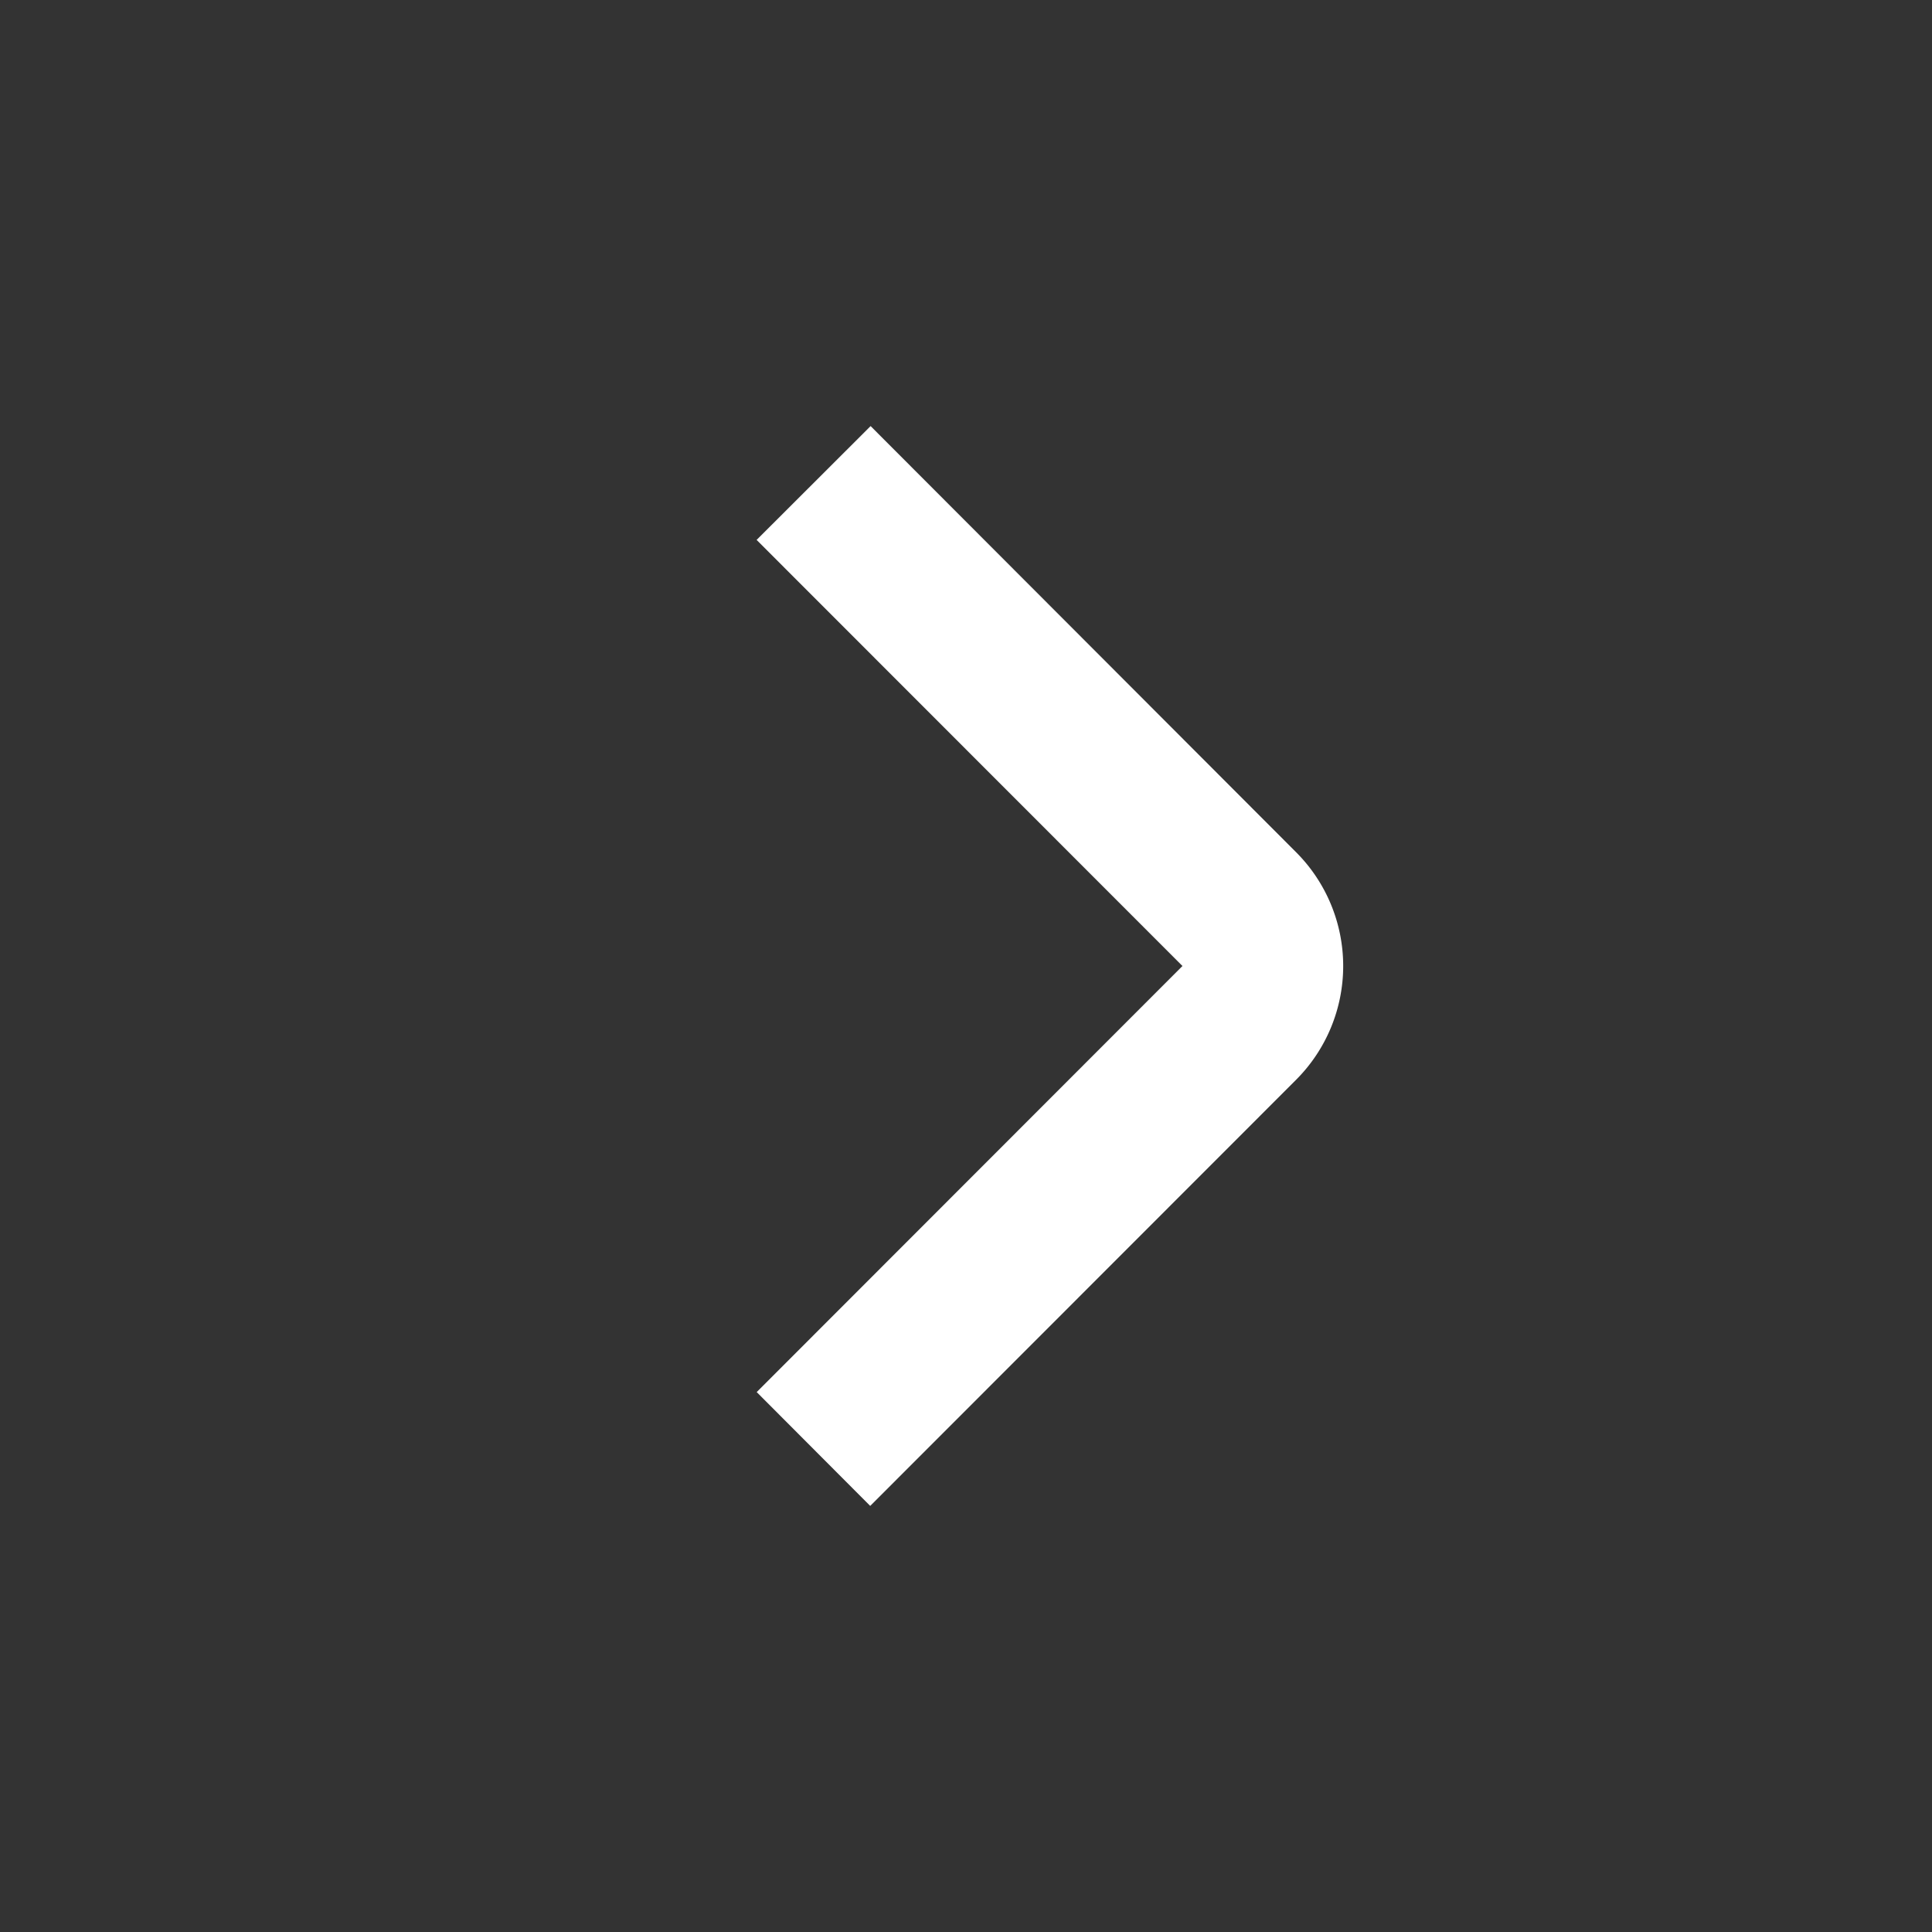 <svg xmlns="http://www.w3.org/2000/svg" width="24" height="24" fill="none"><rect width="100%" height="100%" fill="#333333" stroke="none"/><path fill="#fff" d="M10.81 18.707 9.4 17.293 14.689 12l-5.29-5.293 1.416-1.414 5.285 5.293a2 2 0 0 1 0 2.828l-5.29 5.293Z"/></svg>